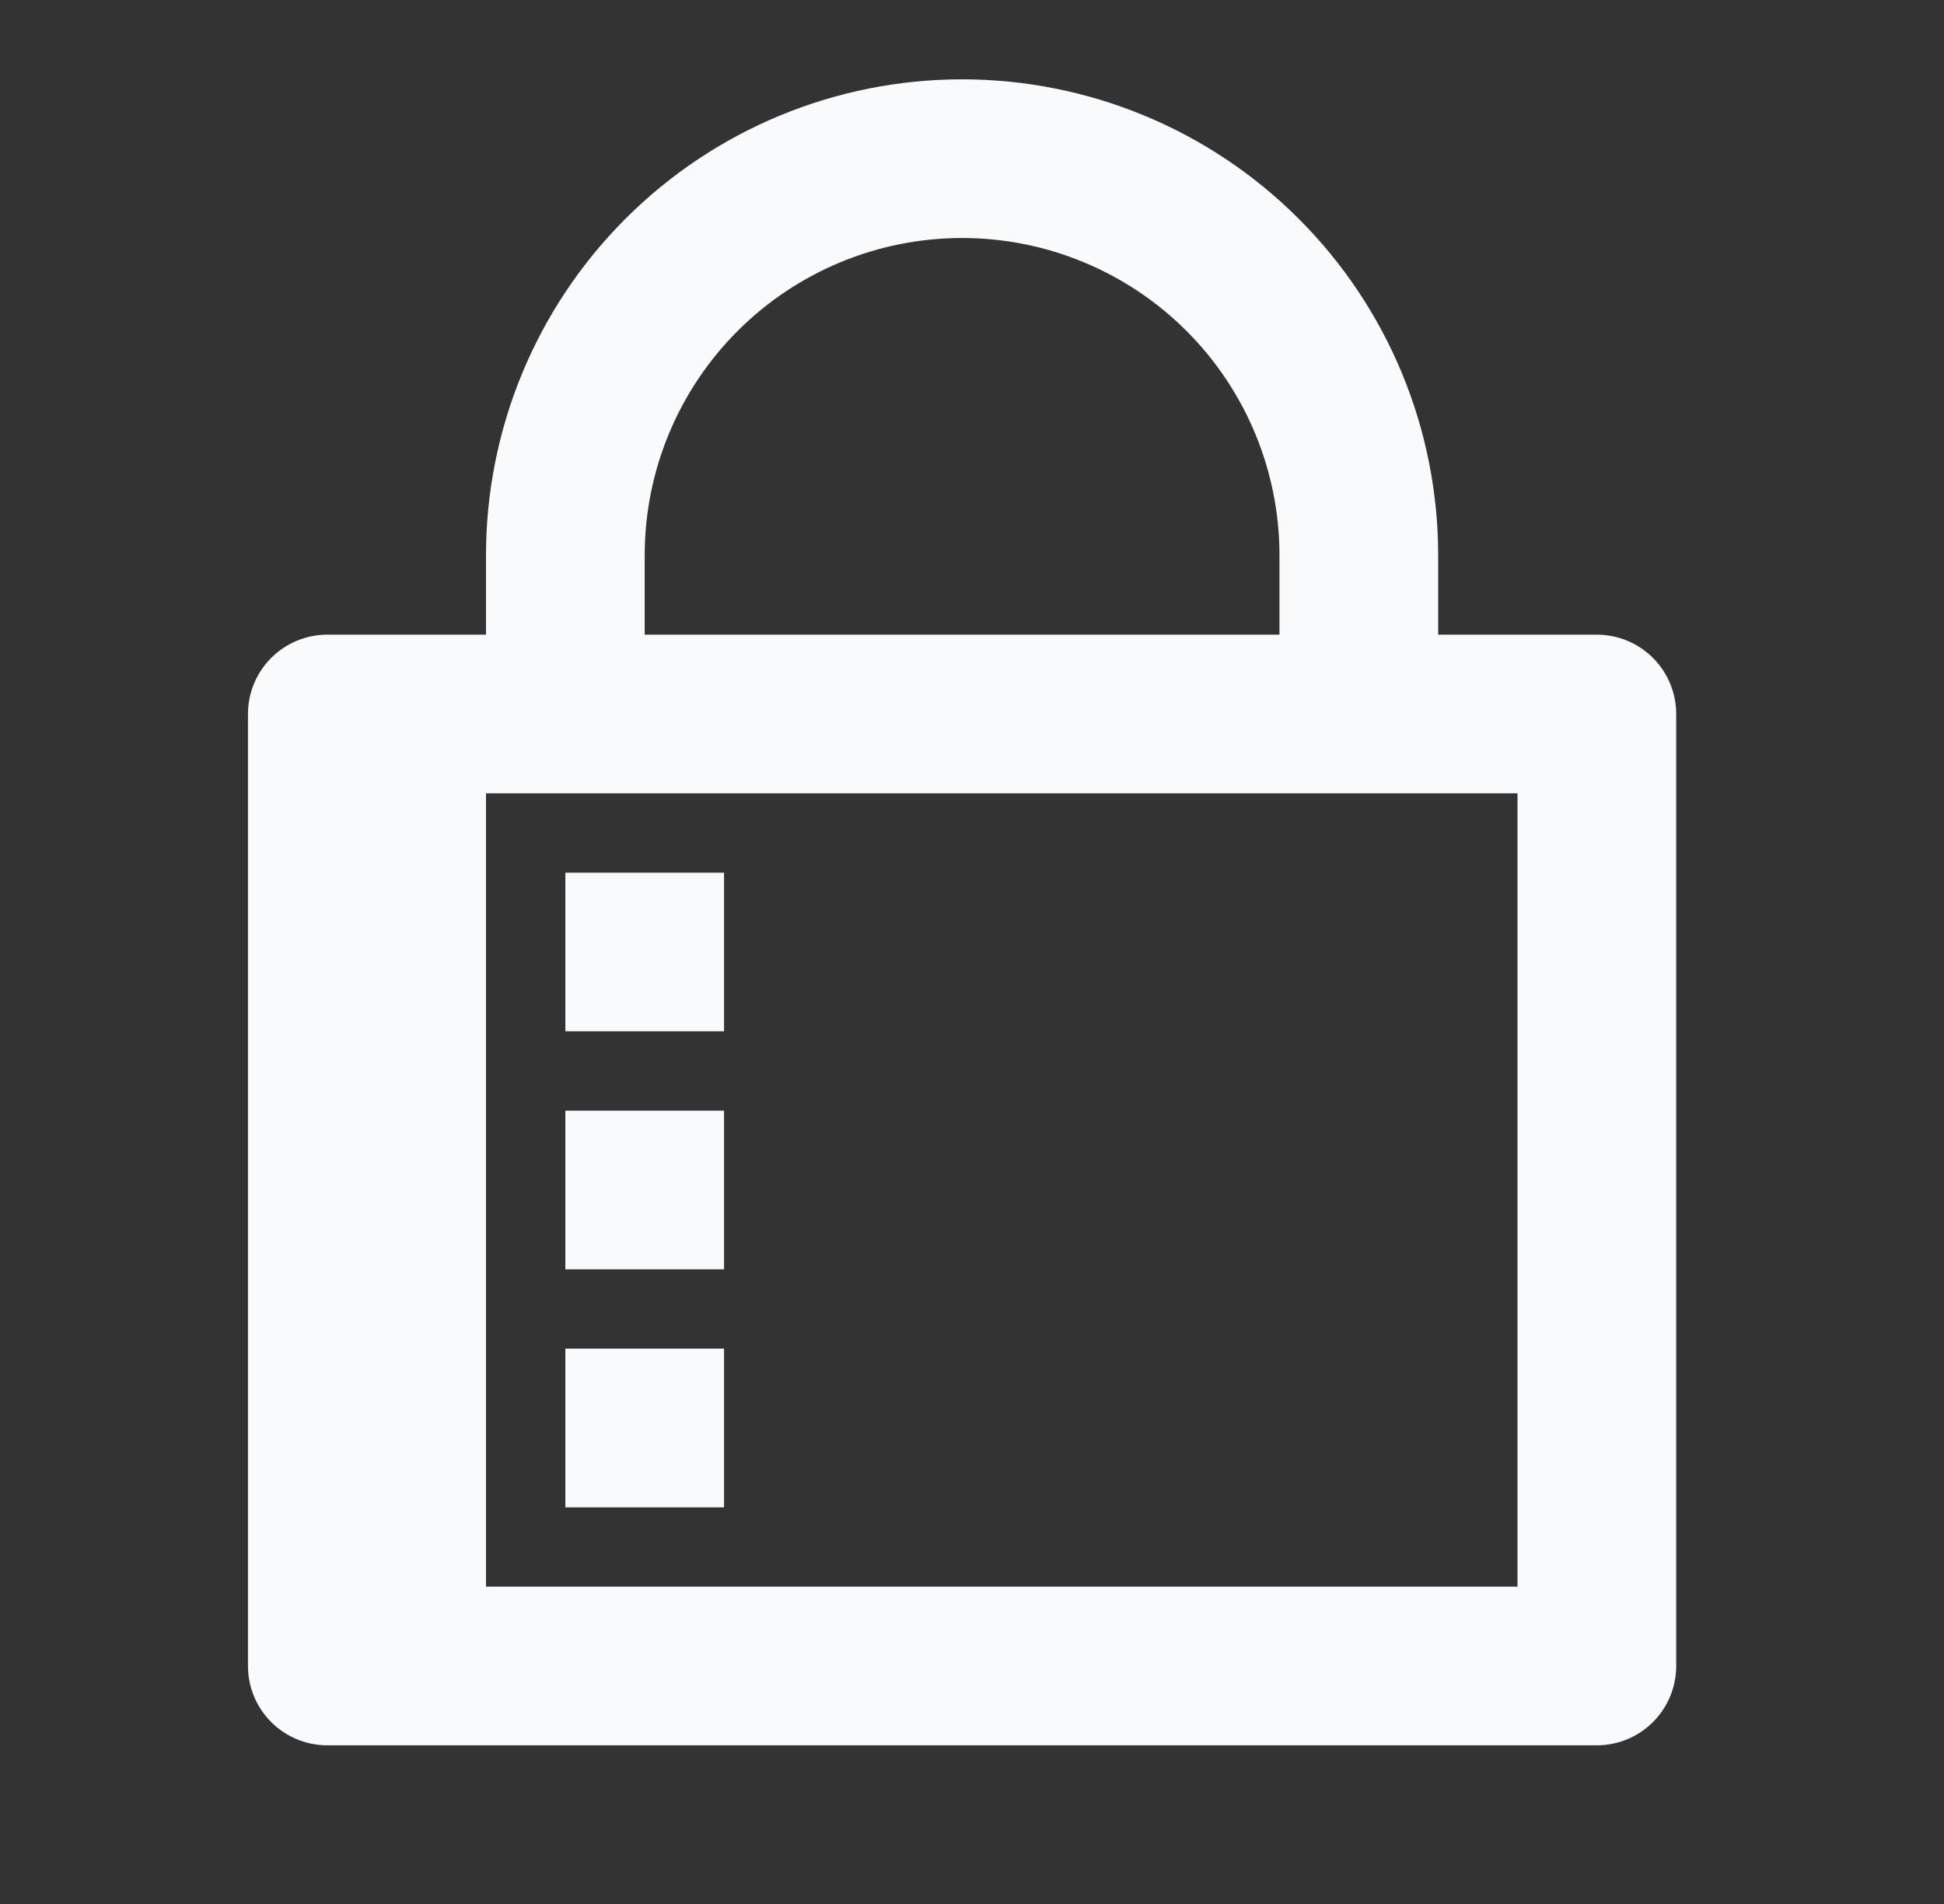 <svg width="49" height="48" viewBox="0 0 49 48" fill="none" xmlns="http://www.w3.org/2000/svg">
<rect x="0" y="0" width="49" height="48" fill="#333333" stroke="none"/>
<path d="M12.25 20V40H38.25V20H12.25ZM36.25 16H40.25C40.78 16 41.289 16.211 41.664 16.586C42.039 16.961 42.25 17.47 42.25 18V42C42.25 42.53 42.039 43.039 41.664 43.414C41.289 43.789 40.78 44 40.25 44H8.25C7.72 44 7.211 43.789 6.836 43.414C6.461 43.039 6.25 42.53 6.25 42V18C6.25 17.47 6.461 16.961 6.836 16.586C7.211 16.211 7.72 16 8.25 16H12.25V14C12.25 10.817 13.514 7.765 15.765 5.515C18.015 3.264 21.067 2 24.25 2C27.433 2 30.485 3.264 32.735 5.515C34.986 7.765 36.25 10.817 36.25 14V16ZM32.25 16V14C32.25 11.878 31.407 9.843 29.907 8.343C28.407 6.843 26.372 6 24.25 6C22.128 6 20.093 6.843 18.593 8.343C17.093 9.843 16.25 11.878 16.25 14V16H32.25ZM14.25 22H18.25V26H14.25V22ZM14.25 28H18.25V32H14.25V28ZM14.25 34H18.25V38H14.25V34Z" fill="#F9FAFB"/>
</svg>
